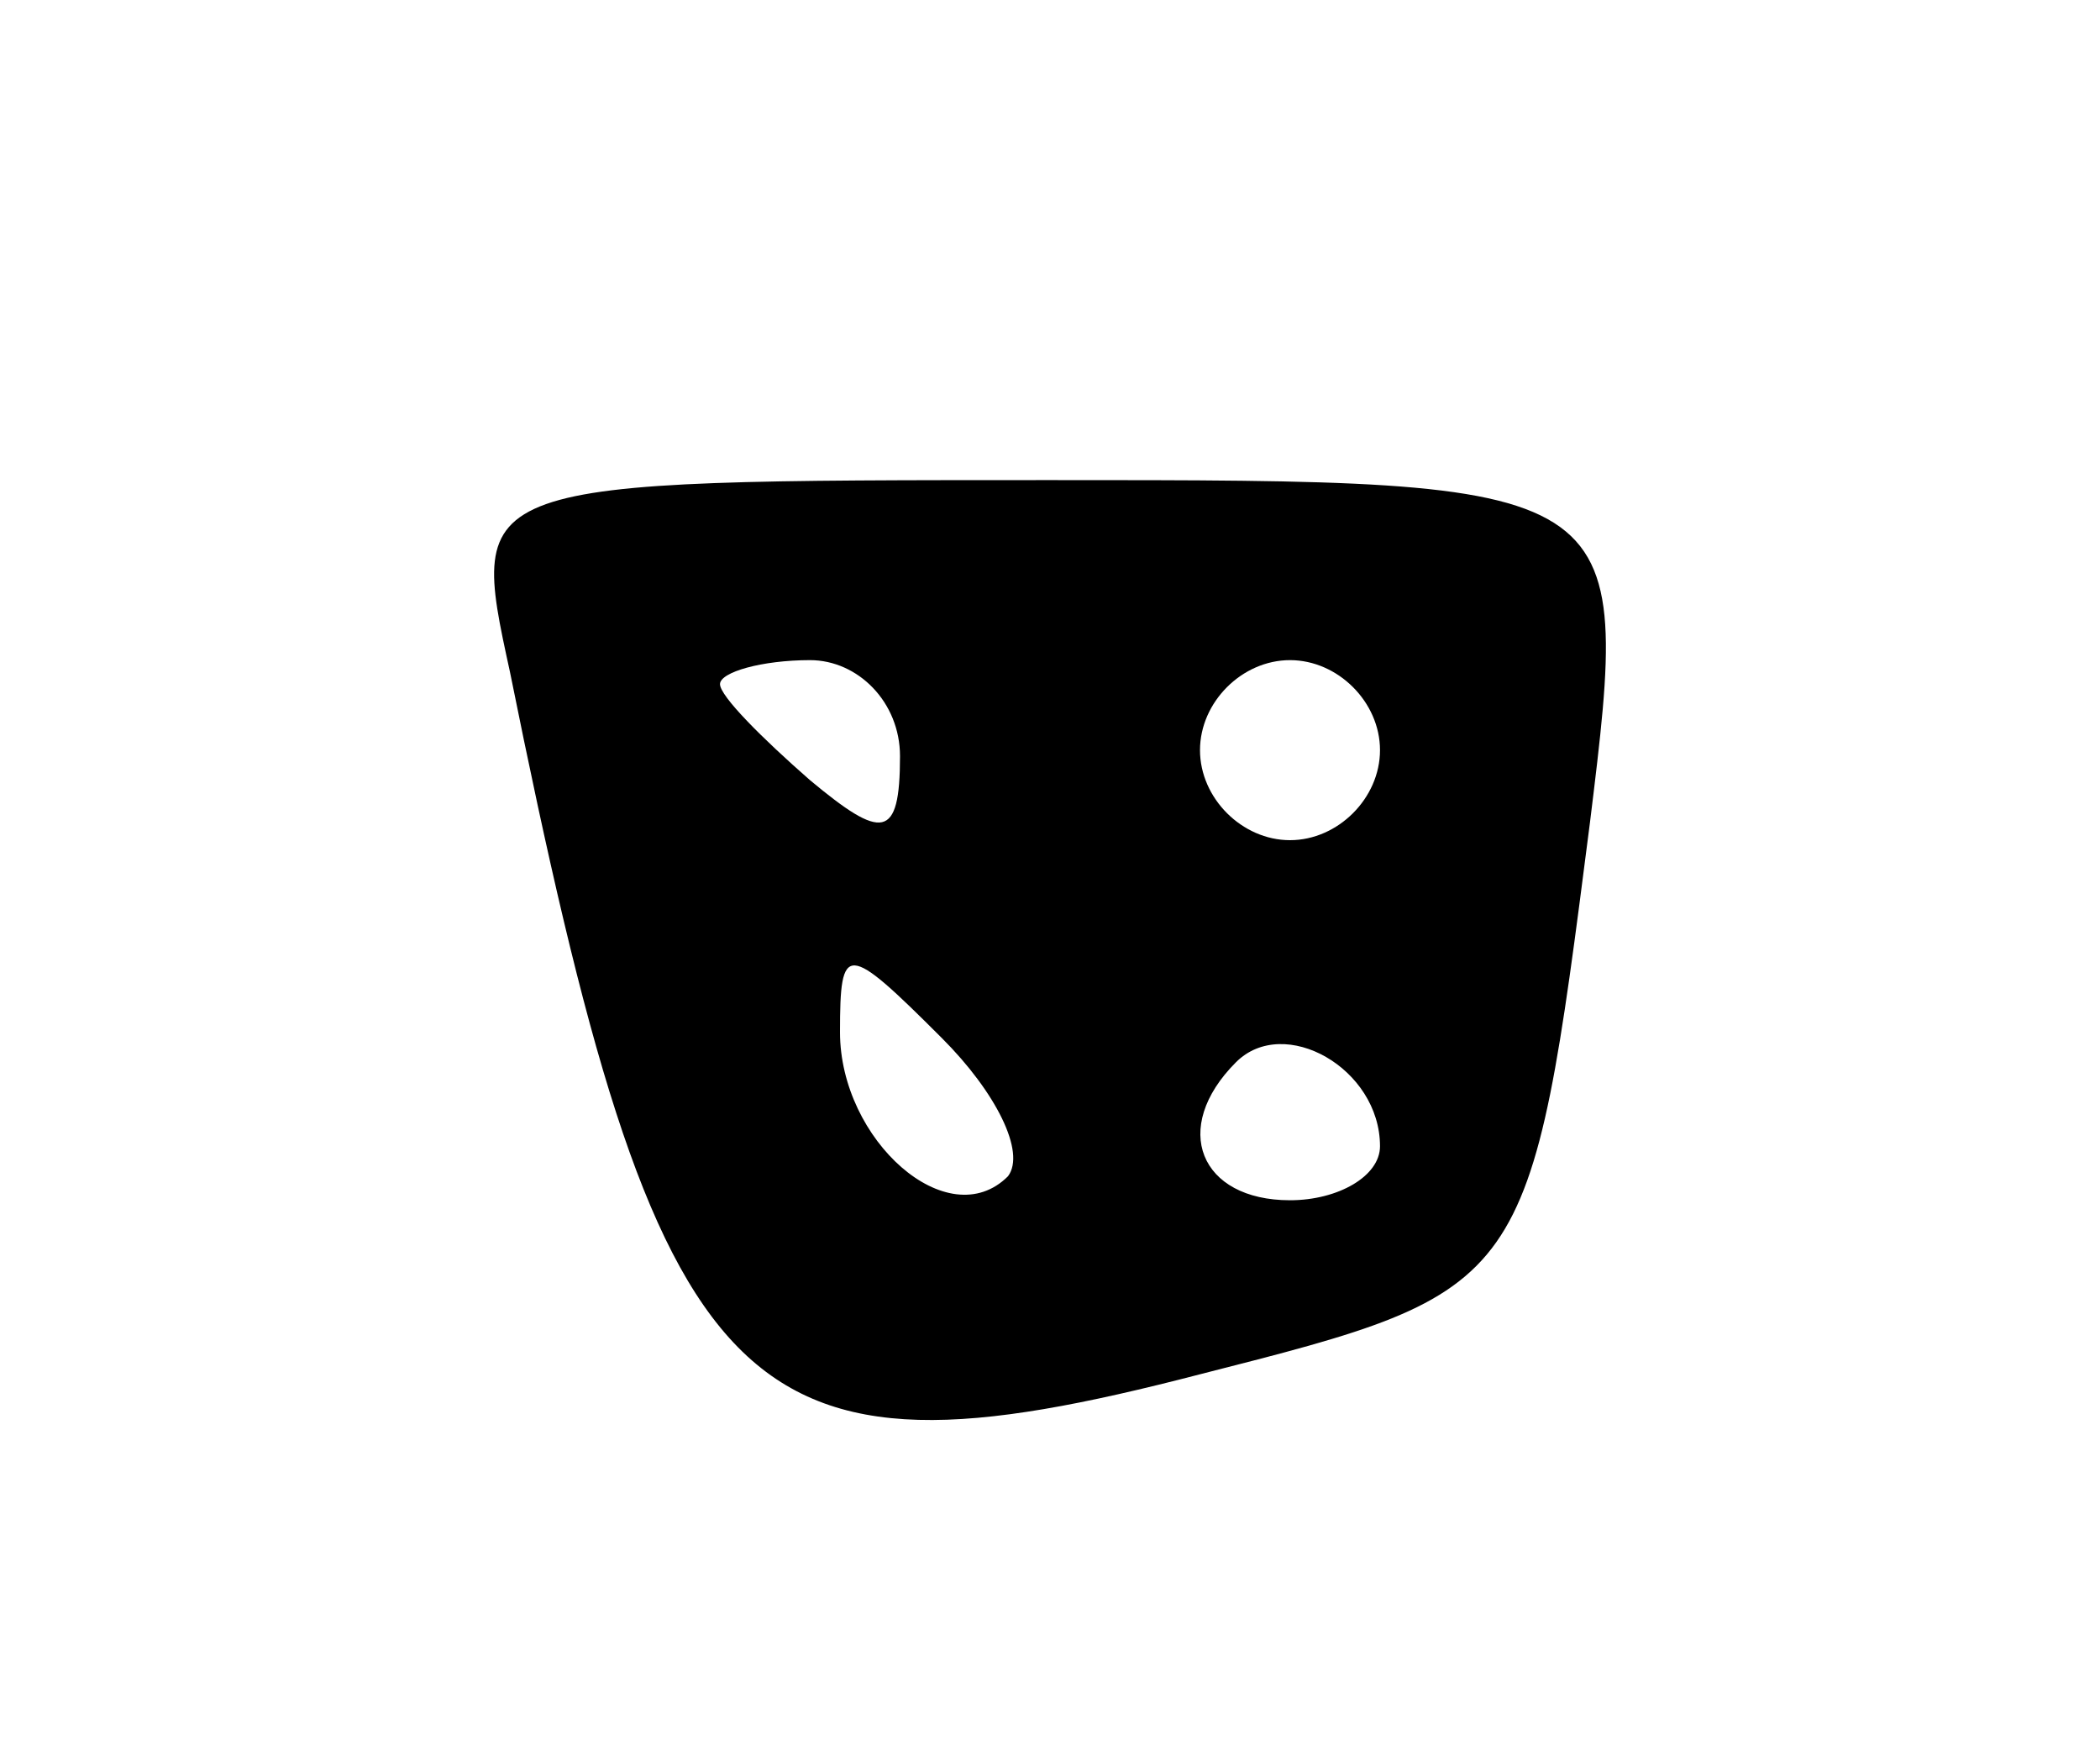 <svg version="1.0" xmlns="http://www.w3.org/2000/svg"
 width="35pt" height="29pt" viewBox="0 0 35 29"
 preserveAspectRatio="xMidYMid meet">
<g transform="translate(0,29) scale(0.1,-0.1)"
fill="#000000" stroke="none">
<path d="M85 178 c25 -124 38 -137 115 -117 55 14 55 14 65 92 7 57 7 57 -90
57 -97 0 -97 0 -90 -32z m65 -14 c0 -14 -3 -14 -15 -4 -8 7 -15 14 -15 16 0 2
7 4 15 4 8 0 15 -7 15 -16z m80 1 c0 -8 -7 -15 -15 -15 -8 0 -15 7 -15 15 0 8
7 15 15 15 8 0 15 -7 15 -15z m-62 -71 c-10 -10 -28 6 -28 24 0 15 1 15 17 -1
9 -9 14 -19 11 -23z m62 5 c0 -5 -7 -9 -15 -9 -15 0 -20 12 -9 23 8 8 24 -1
24 -14z"/>
</g>
</svg>
